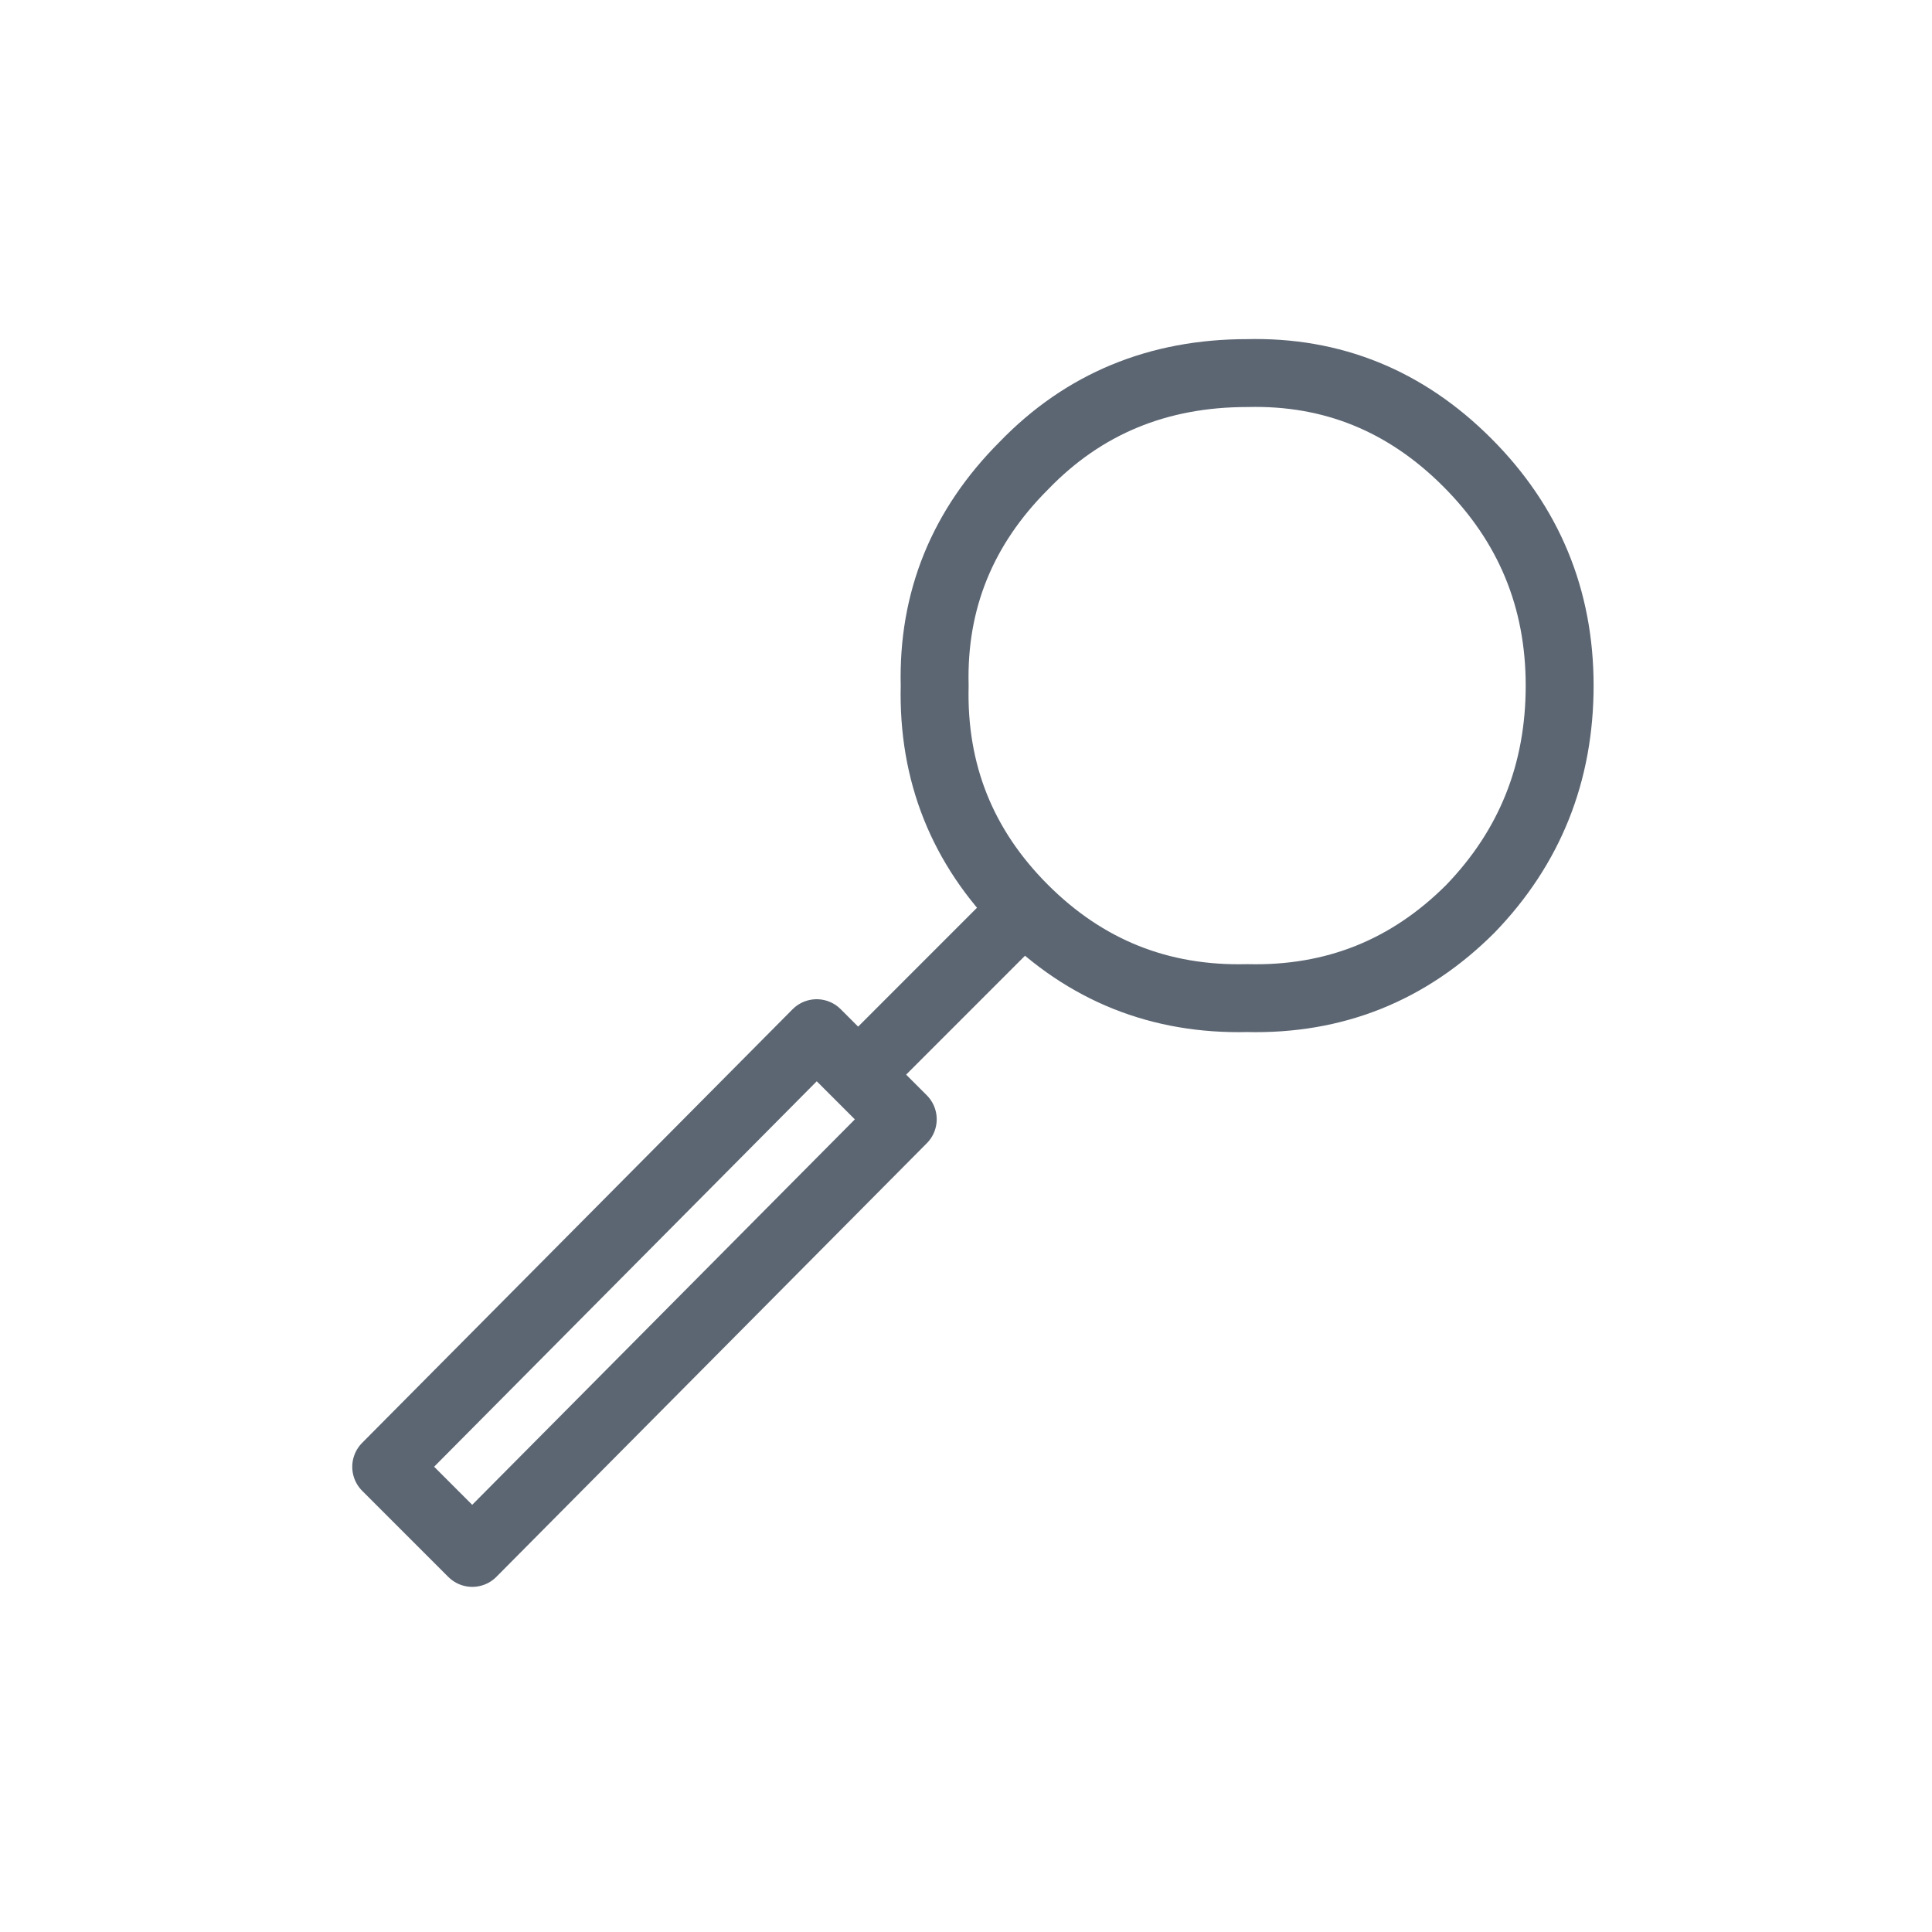 
<svg xmlns="http://www.w3.org/2000/svg" version="1.1" xmlns:xlink="http://www.w3.org/1999/xlink" preserveAspectRatio="none" x="0px" y="0px" width="100px" height="100px" viewBox="0 0 100 100">
<defs>
<filter id="Filter_1" x="-20%" y="-20%" width="140%" height="140%" color-interpolation-filters="sRGB">
<feColorMatrix in="SourceGraphic" type="matrix" values="0 0 0 0 1 0 0 0 0 1 0 0 0 0 1 0 0 0 1 0" result="result1"/>
</filter>

<path id="lupa_0_Layer0_0_1_STROKES" stroke="#5C6673" stroke-width="1.5" stroke-linejoin="round" stroke-linecap="round" fill="none" d="
M 14.085 11.834
L 10.704 15.216
M 14.085 11.834
Q 12.042 9.791 12.113 6.903 12.042 4.085 14.085 2.042 16.058 -0.001 19.017 -0.001 21.834 -0.071 23.877 1.972 25.92 4.015 25.92 6.903 25.92 9.791 23.948 11.834 21.905 13.877 19.017 13.807 16.128 13.877 14.085 11.834 Z
M 9.506 14.582
L 11.408 16.484 1.898 26.064 -0.004 24.162 9.506 14.582 Z"/>
</defs>

<g transform="matrix( 2.342, 0, 0, 2.342, 19.85,19.25) ">
<g transform="matrix( 1.409, 0, 0, 1.409, -1479.95,-605.35) ">
<use filter="url(#Filter_1)" xlink:href="#lupa_0_Layer0_0_1_STROKES" transform="matrix( 0.71, 0, 0, 0.71, 1050.4,429.65) "/>
</g>
</g>
</svg>
